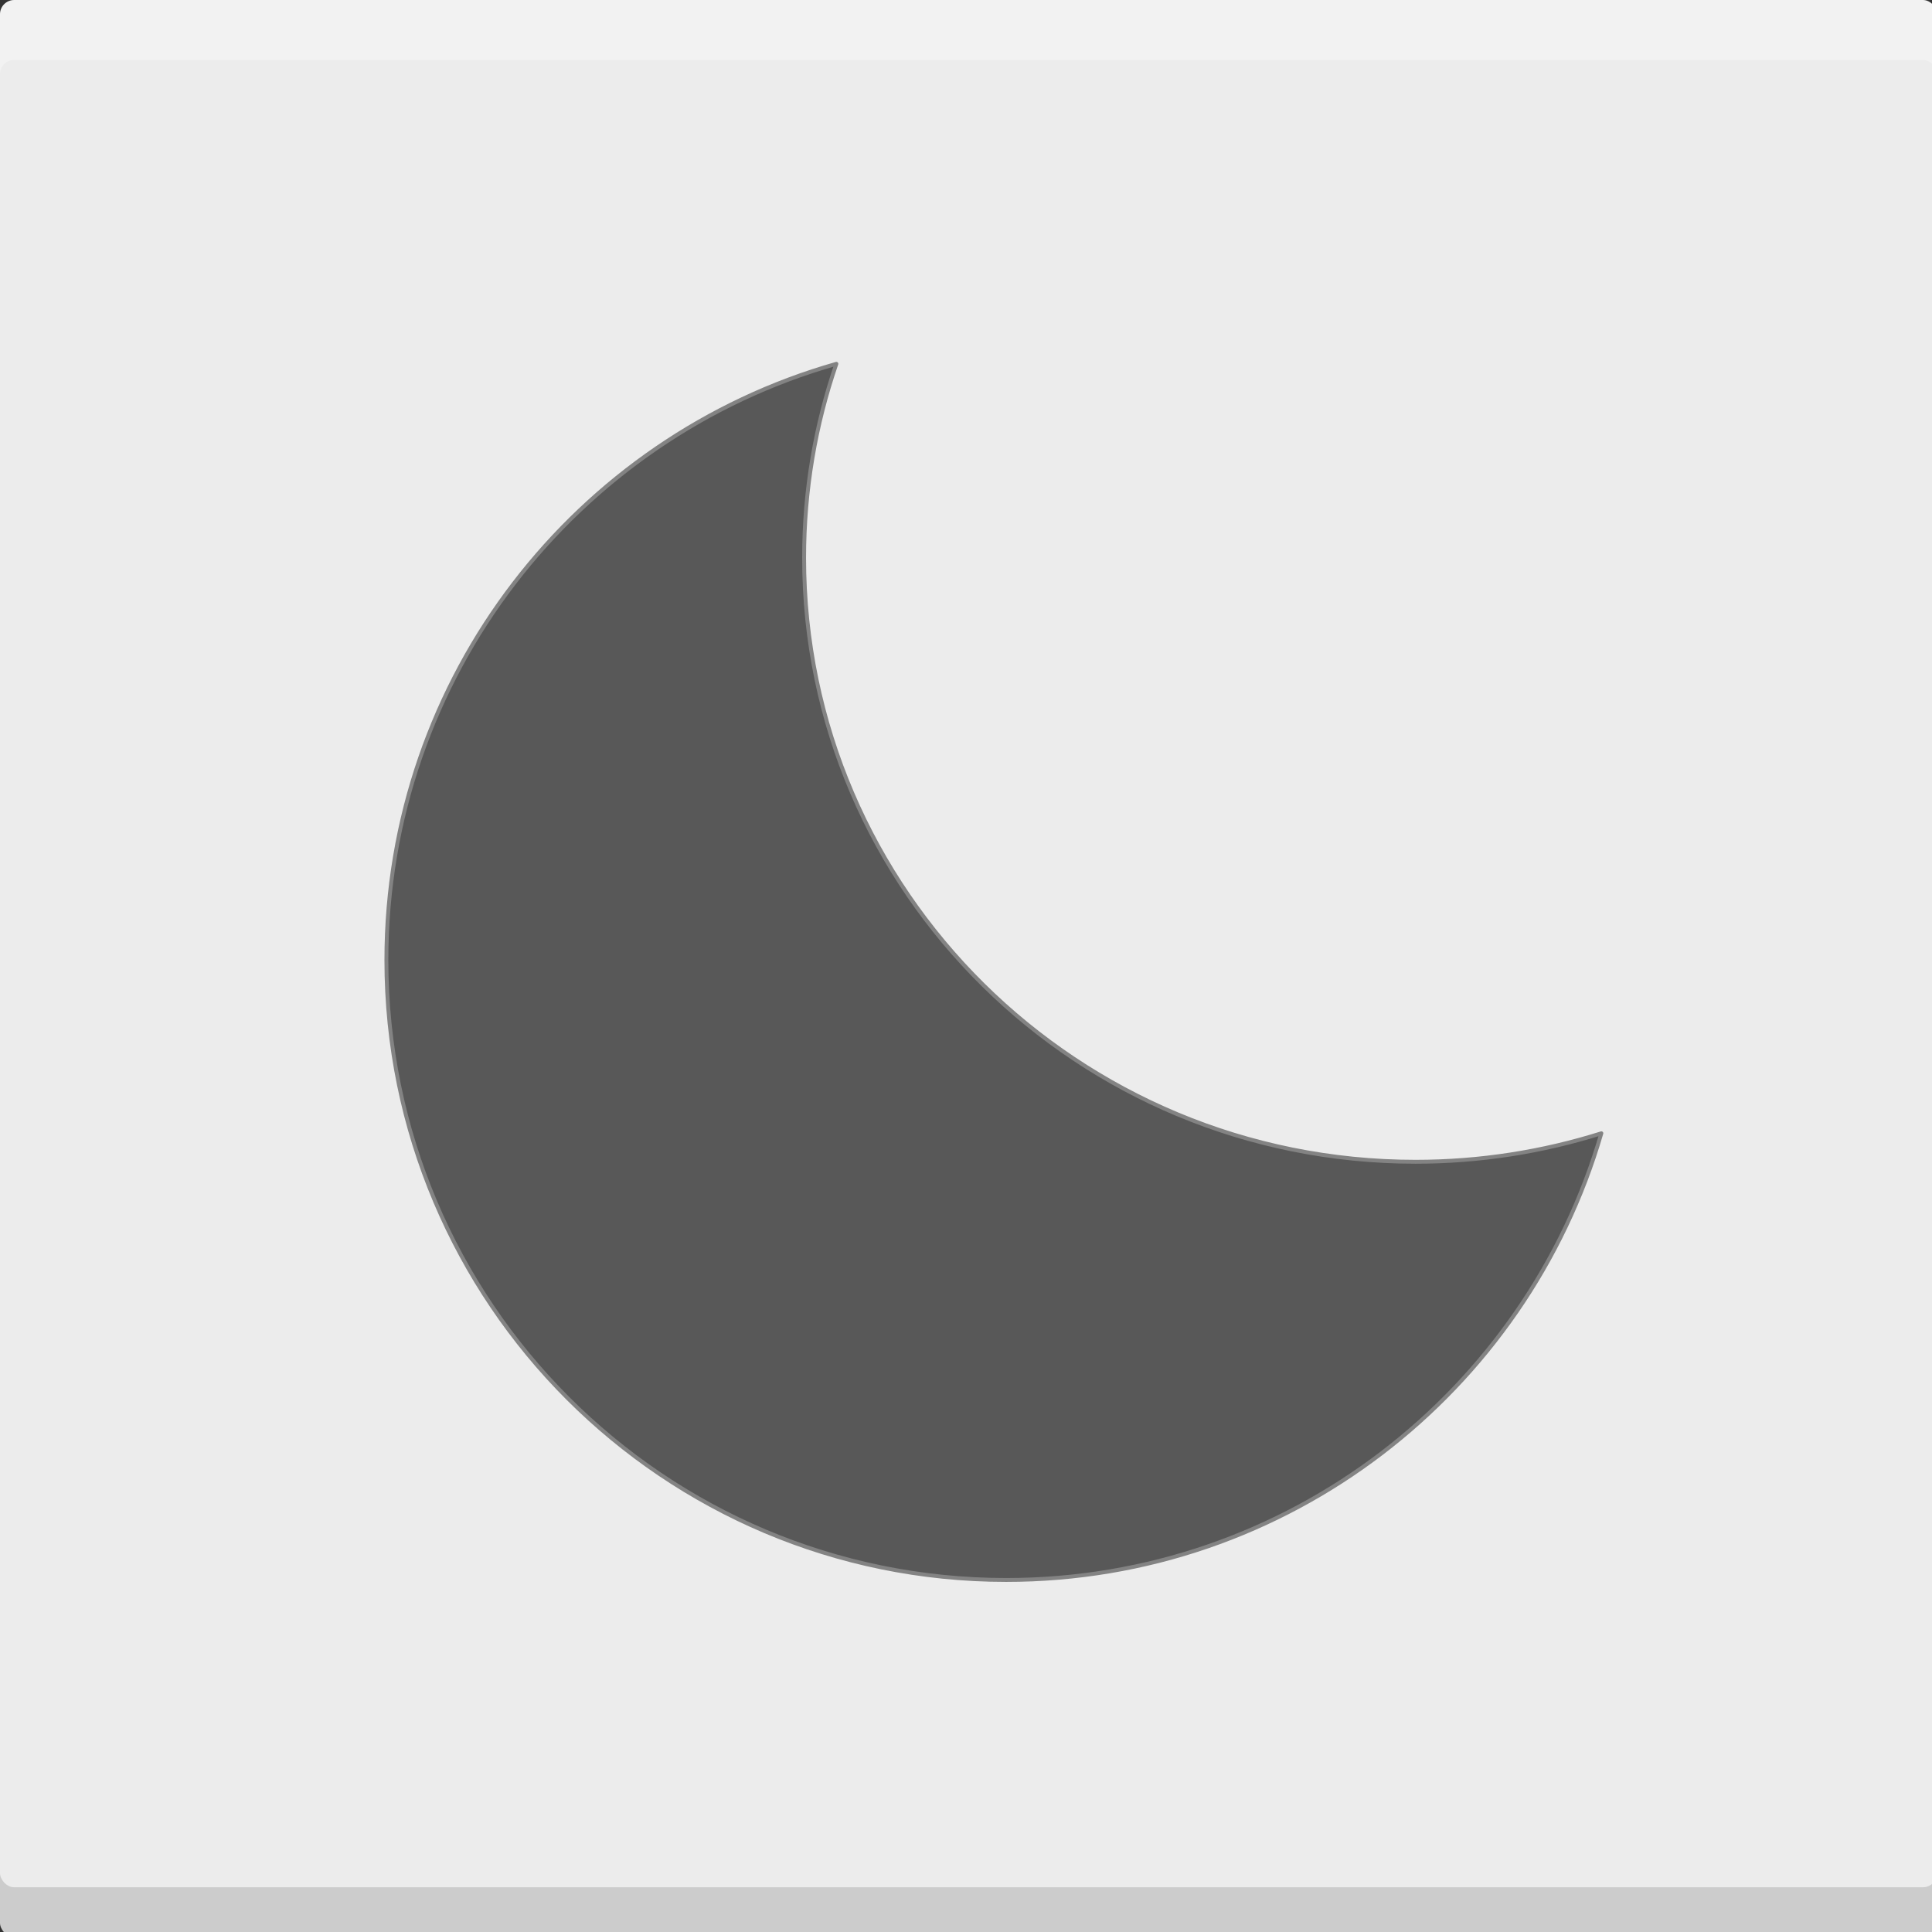 <?xml version="1.0" encoding="UTF-8" standalone="no"?>
<!-- Created with Inkscape (http://www.inkscape.org/) -->

<svg
   xmlns:dc="http://purl.org/dc/elements/1.1/"
   xmlns:cc="http://creativecommons.org/ns#"
   xmlns:rdf="http://www.w3.org/1999/02/22-rdf-syntax-ns#"
   xmlns:svg="http://www.w3.org/2000/svg"
   xmlns="http://www.w3.org/2000/svg"
   xmlns:sodipodi="http://sodipodi.sourceforge.net/DTD/sodipodi-0.dtd"
   xmlns:inkscape="http://www.inkscape.org/namespaces/inkscape"
   id="svg2"
   version="1.1"
   inkscape:version="0.48.5 r10040"
   width="48"
   height="48"
   sodipodi:docname="Apps-sleep-icon.svg">
  <rect width="100%" height="100%" fill="#333333" stroke="none"/>
  <defs
     id="defs6">
    <clipPath
       clipPathUnits="userSpaceOnUse"
       id="clipPath3863">
      <rect
         style="color:#000000;fill:#000000;fill-opacity:1;fill-rule:nonzero;stroke:none;stroke-width:1;marker:none;visibility:visible;display:inline;overflow:visible;enable-background:accumulate"
         id="rect3865"
         width="512"
         height="512"
         x="1.5258789e-05"
         y="0"
         ry="11.157" />
    </clipPath>
  </defs>
  <sodipodi:namedview
     pagecolor="#ffffff"
     bordercolor="#666666"
     borderopacity="1"
     objecttolerance="10"
     gridtolerance="10"
     guidetolerance="10"
     inkscape:pageopacity="0"
     inkscape:pageshadow="2"
     inkscape:window-width="1366"
     inkscape:window-height="718"
     id="namedview4"
     showgrid="false"
     inkscape:zoom="7.85"
     inkscape:cx="15.293405"
     inkscape:cy="22.316659"
     inkscape:window-x="0"
     inkscape:window-y="0"
     inkscape:window-maximized="1"
     inkscape:current-layer="svg2"
     showguides="true"
     inkscape:guide-bbox="true" />
  <g
     id="g2987"
     transform="matrix(0.094,0,0,0.094,-2.56e-6,-2.2023721e-6)">
    <rect
       ry="3.759"
       y="437.275"
       x="1.5258789e-05"
       height="74.725"
       width="512"
       id="rect3762"
       style="color:#000000;fill:#cccccc;fill-opacity:1;fill-rule:evenodd;stroke:none;stroke-width:1.2;marker:none;visibility:visible;display:inline;overflow:visible;enable-background:accumulate" />
    <rect
       ry="3.759"
       y="0"
       x="1.5258789e-05"
       height="64.835"
       width="512"
       id="rect3764"
       style="color:#000000;fill:#f2f2f2;fill-opacity:1;fill-rule:evenodd;stroke:none;stroke-width:1.2;marker:none;visibility:visible;display:inline;overflow:visible;enable-background:accumulate" />
    <rect
       ry="3.759"
       y="15.84"
       x="1.5258789e-05"
       height="482.973"
       width="512"
       id="rect3760"
       style="color:#000000;fill:#ececec;fill-opacity:1;fill-rule:evenodd;stroke:none;stroke-width:1.186;marker:none;visibility:visible;display:inline;overflow:visible;enable-background:accumulate" />
    <path
       id="path2987"
       d="M 221.062,96.156 C 152.403,115.67 102.125,178.835 102.125,253.75 c 0,90.477 73.336,163.844 163.812,163.844 74.583,0 137.501,-49.871 157.312,-118.062 -15.49,4.876 -31.999,7.531 -49.125,7.531 -89.247,0 -161.594,-71.469 -161.594,-159.625 0,-17.941 3.005,-35.184 8.531,-51.281 z"
       style="color:#000000;fill:#585858;fill-opacity:1;fill-rule:evenodd;stroke:#838383;stroke-width:1.028;stroke-linecap:butt;stroke-linejoin:round;stroke-miterlimit:4;stroke-opacity:1;stroke-dasharray:none;stroke-dashoffset:0;marker:none;visibility:visible;display:inline;overflow:visible;enable-background:accumulate"
       inkscape:connector-curvature="0" />
  </g>
</svg>
